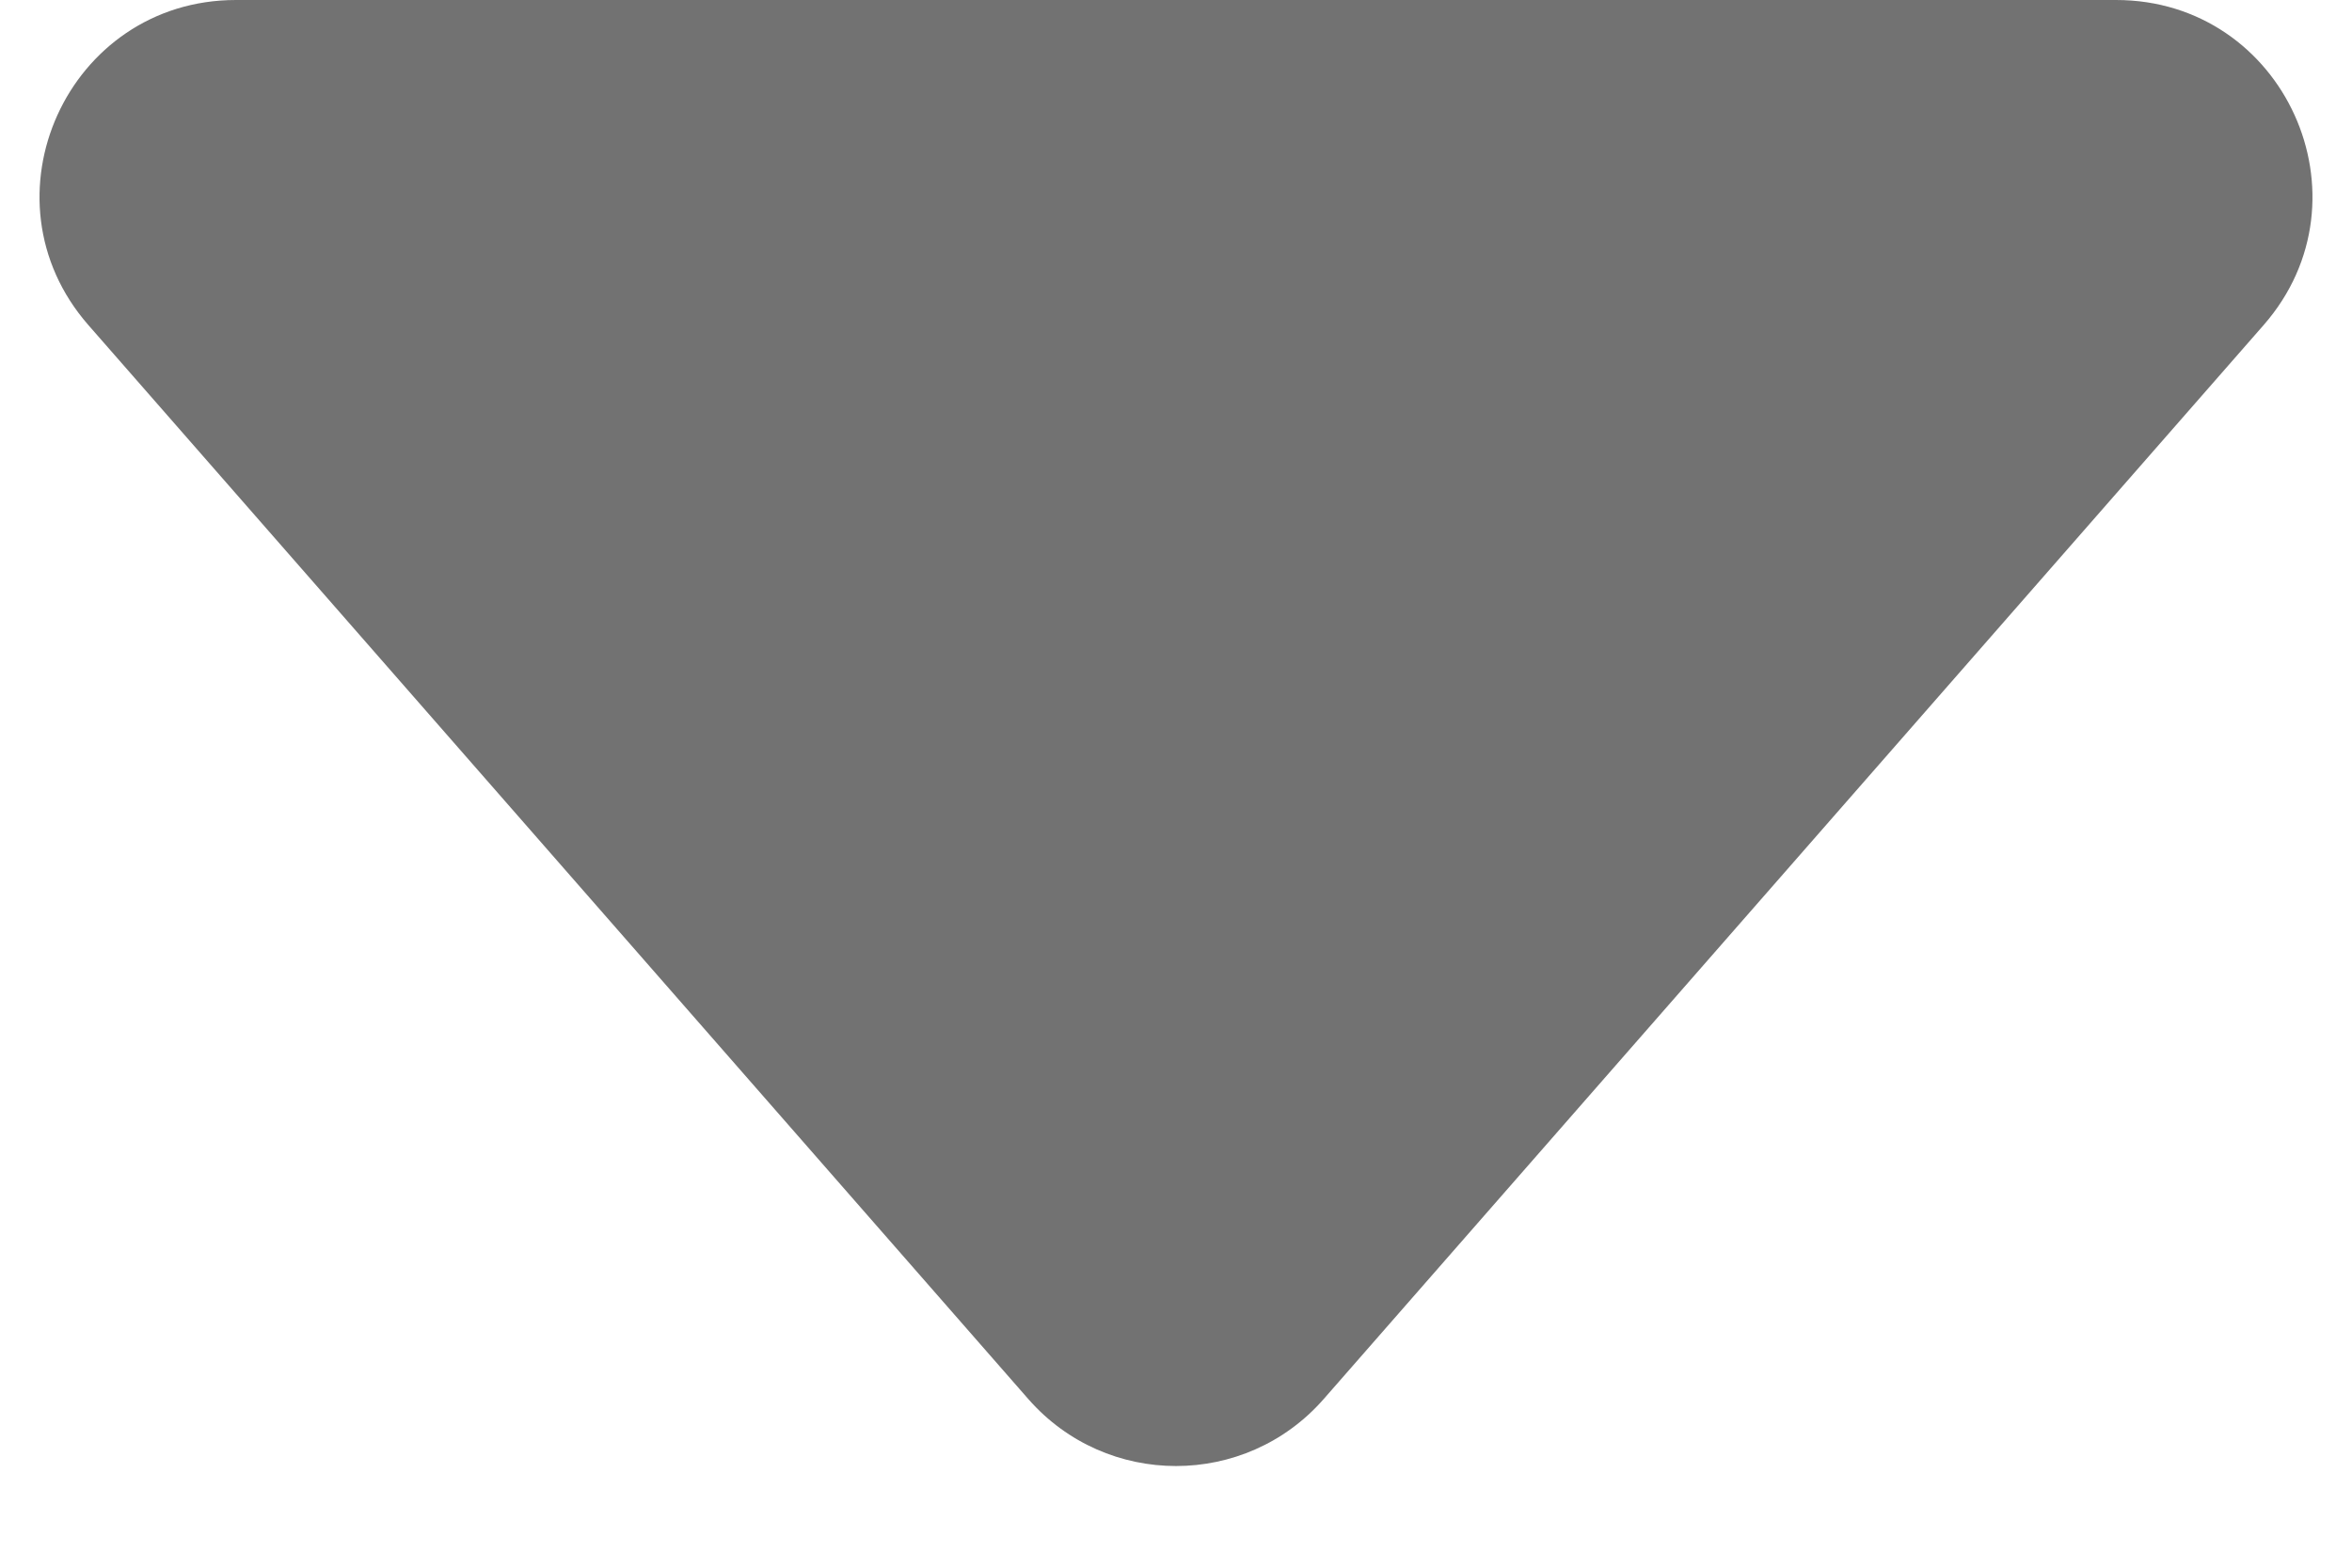 <svg width="12" height="8" viewBox="0 0 12 8" fill="none" xmlns="http://www.w3.org/2000/svg">
<path fill-rule="evenodd" clip-rule="evenodd" d="M10.796 0C11.655 0 12.115 1.012 11.549 1.659L6.753 7.14C6.354 7.595 5.646 7.595 5.247 7.14L0.451 1.659C-0.115 1.012 0.345 0 1.204 0L10.796 0Z" fill="#727272"/>
</svg>
